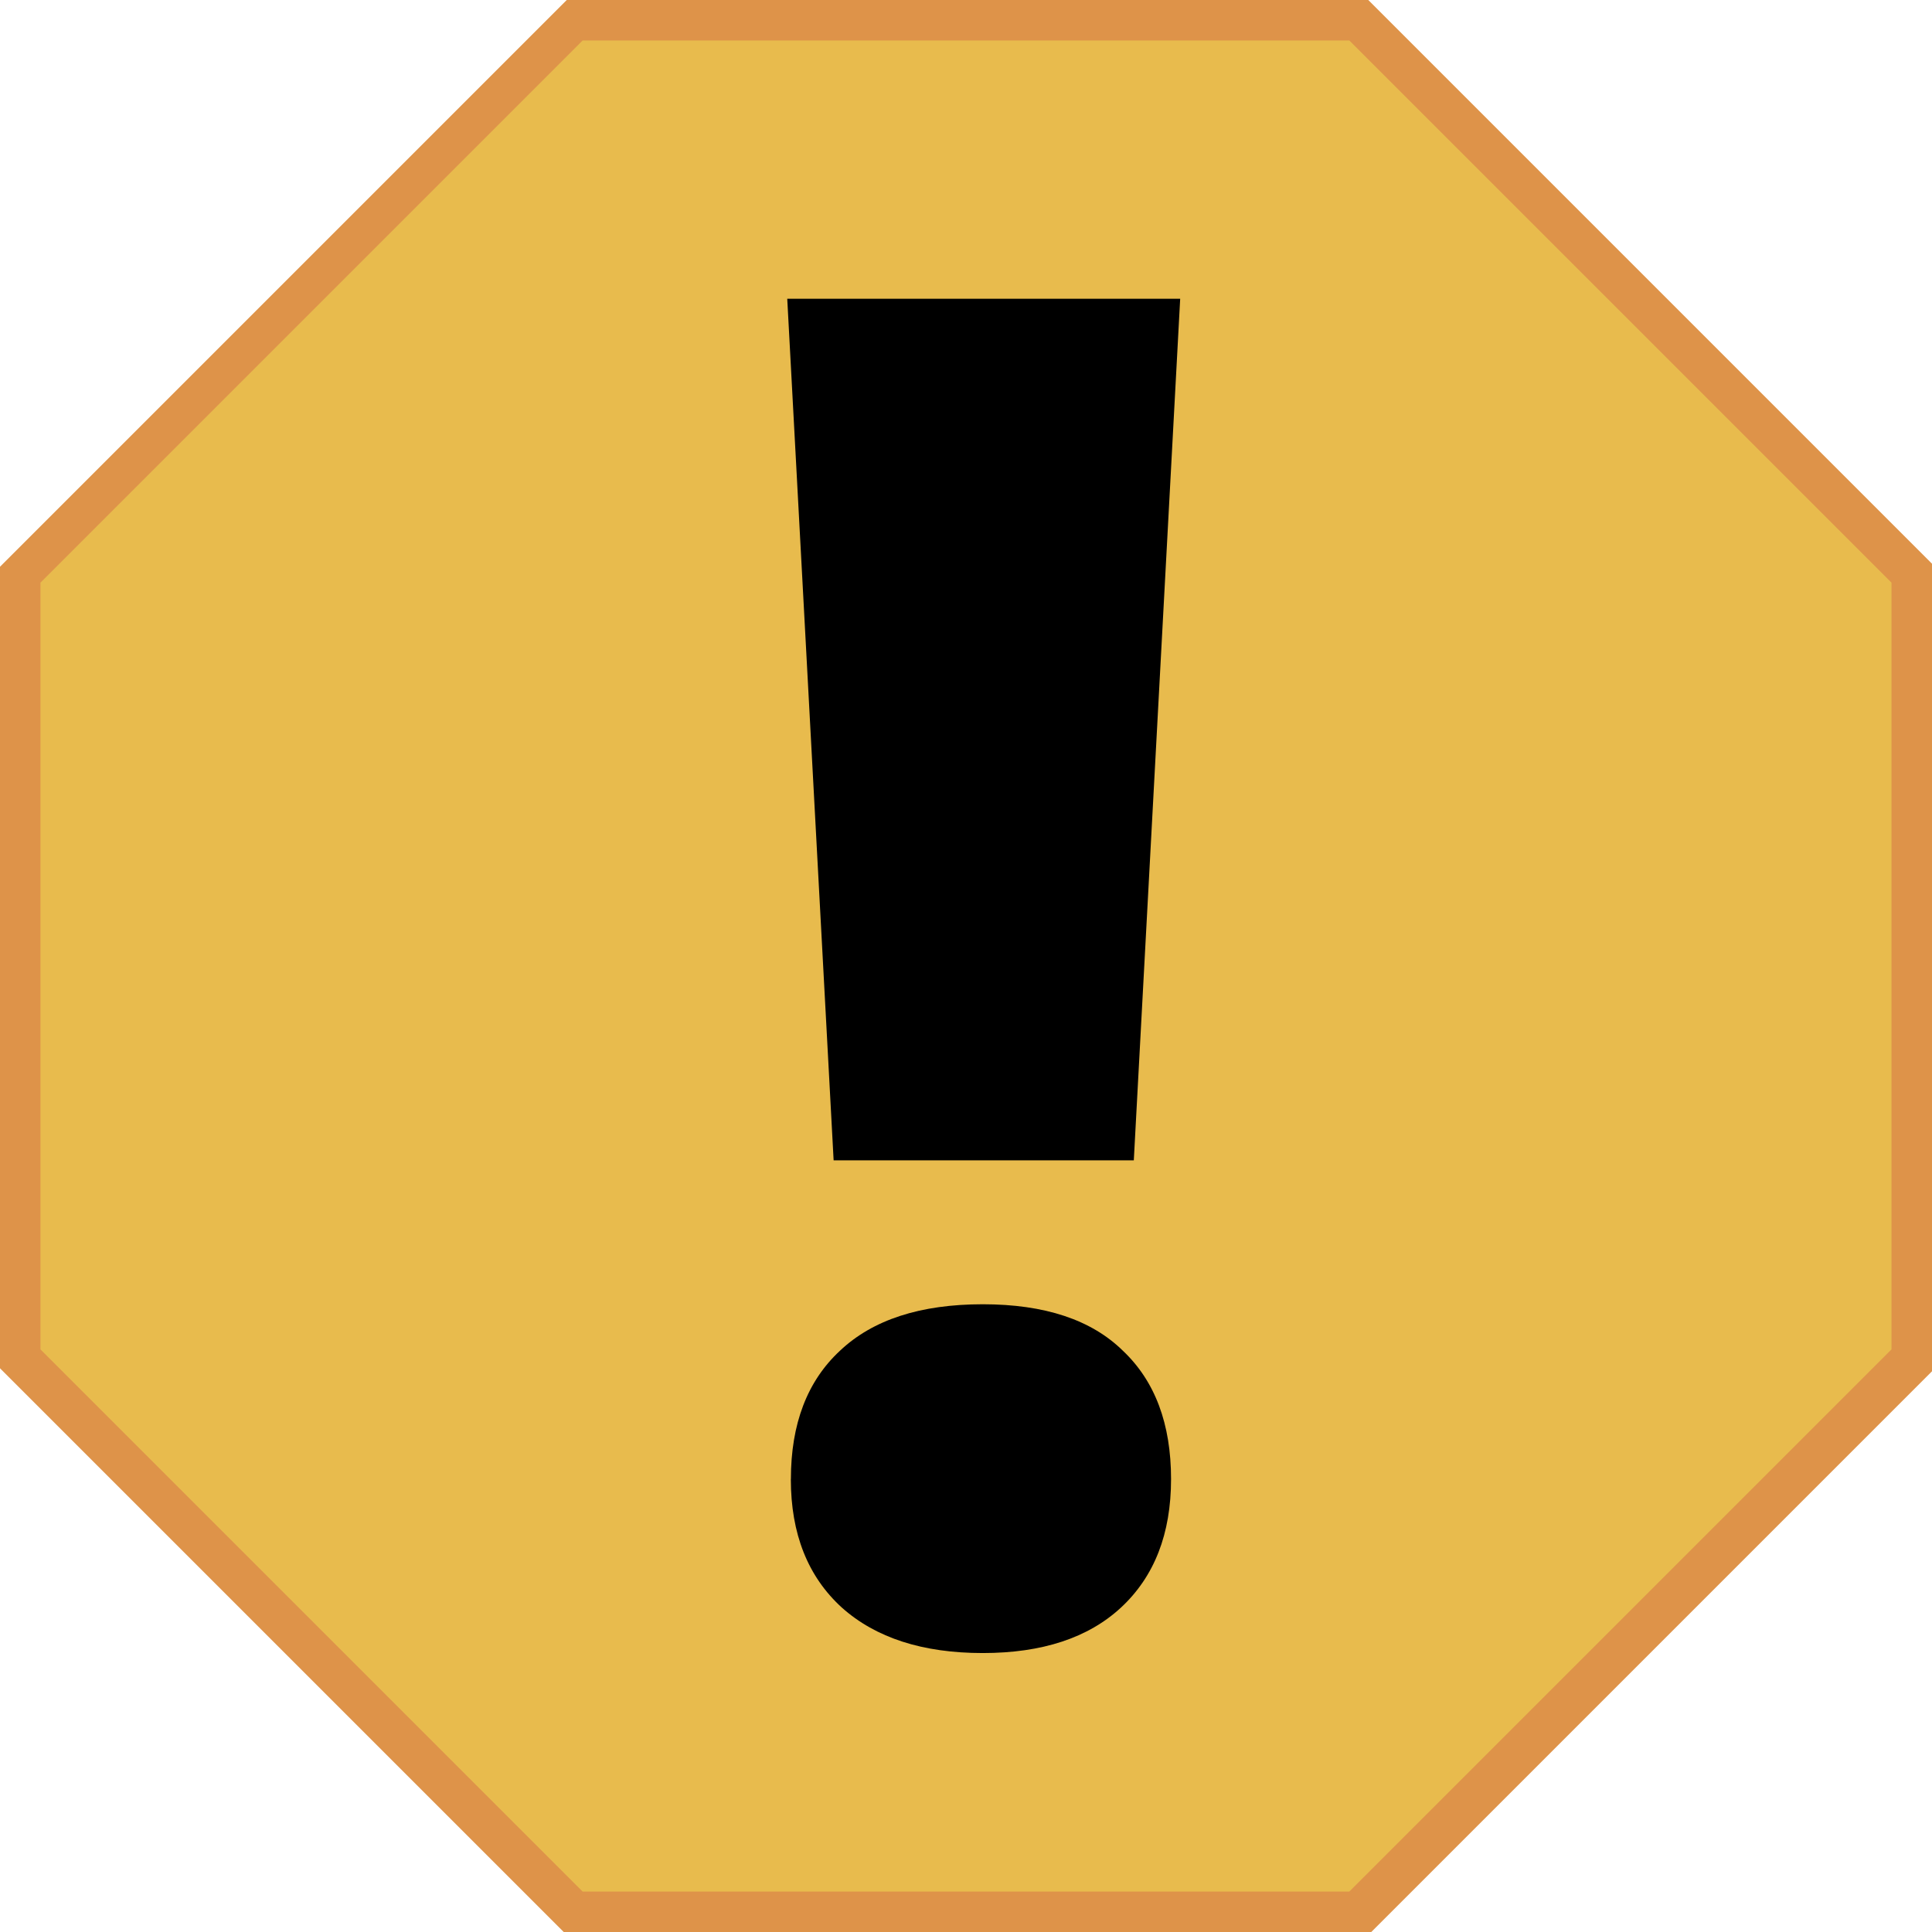 <?xml version="1.0" encoding="UTF-8"?>
<!-- Created with Inkscape (http://www.inkscape.org/) -->
<svg width="128" height="128" version="1.1" viewBox="0 0 33.867 33.867" xmlns="http://www.w3.org/2000/svg" xmlns:cc="http://creativecommons.org/ns#" xmlns:dc="http://purl.org/dc/elements/1.1/" xmlns:rdf="http://www.w3.org/1999/02/22-rdf-syntax-ns#">
 <g transform="translate(0 -263.13)">
  <g>
   <path transform="matrix(.265 0 0 .265 0 263.13)" d="m37.49 0-37.49 37.49v53.02l37.49 37.49h53.02l37.49-37.49v-53.02l-37.49-37.49z" fill="#de9349" style="paint-order:markers stroke fill"/>
   <path d="m10.213 263.84-9.504 9.504v13.44l9.504 9.504h13.44l9.504-9.504v-13.44l-9.504-9.504z" fill="#e8bb4d" style="paint-order:markers stroke fill"/>
   <path d="m19.875 283.47h-5.262l-0.813-15.103h6.888zm-6.011 5.588q0-1.453 0.861-2.251 0.861-0.814 2.503-0.814 1.626 0 2.455 0.814 0.845 0.798 0.845 2.251 0 1.437-0.877 2.251-0.861 0.798-2.424 0.798-1.579 0-2.471-0.798-0.893-0.814-0.893-2.251z"/>
  </g>
 </g>
</svg>
